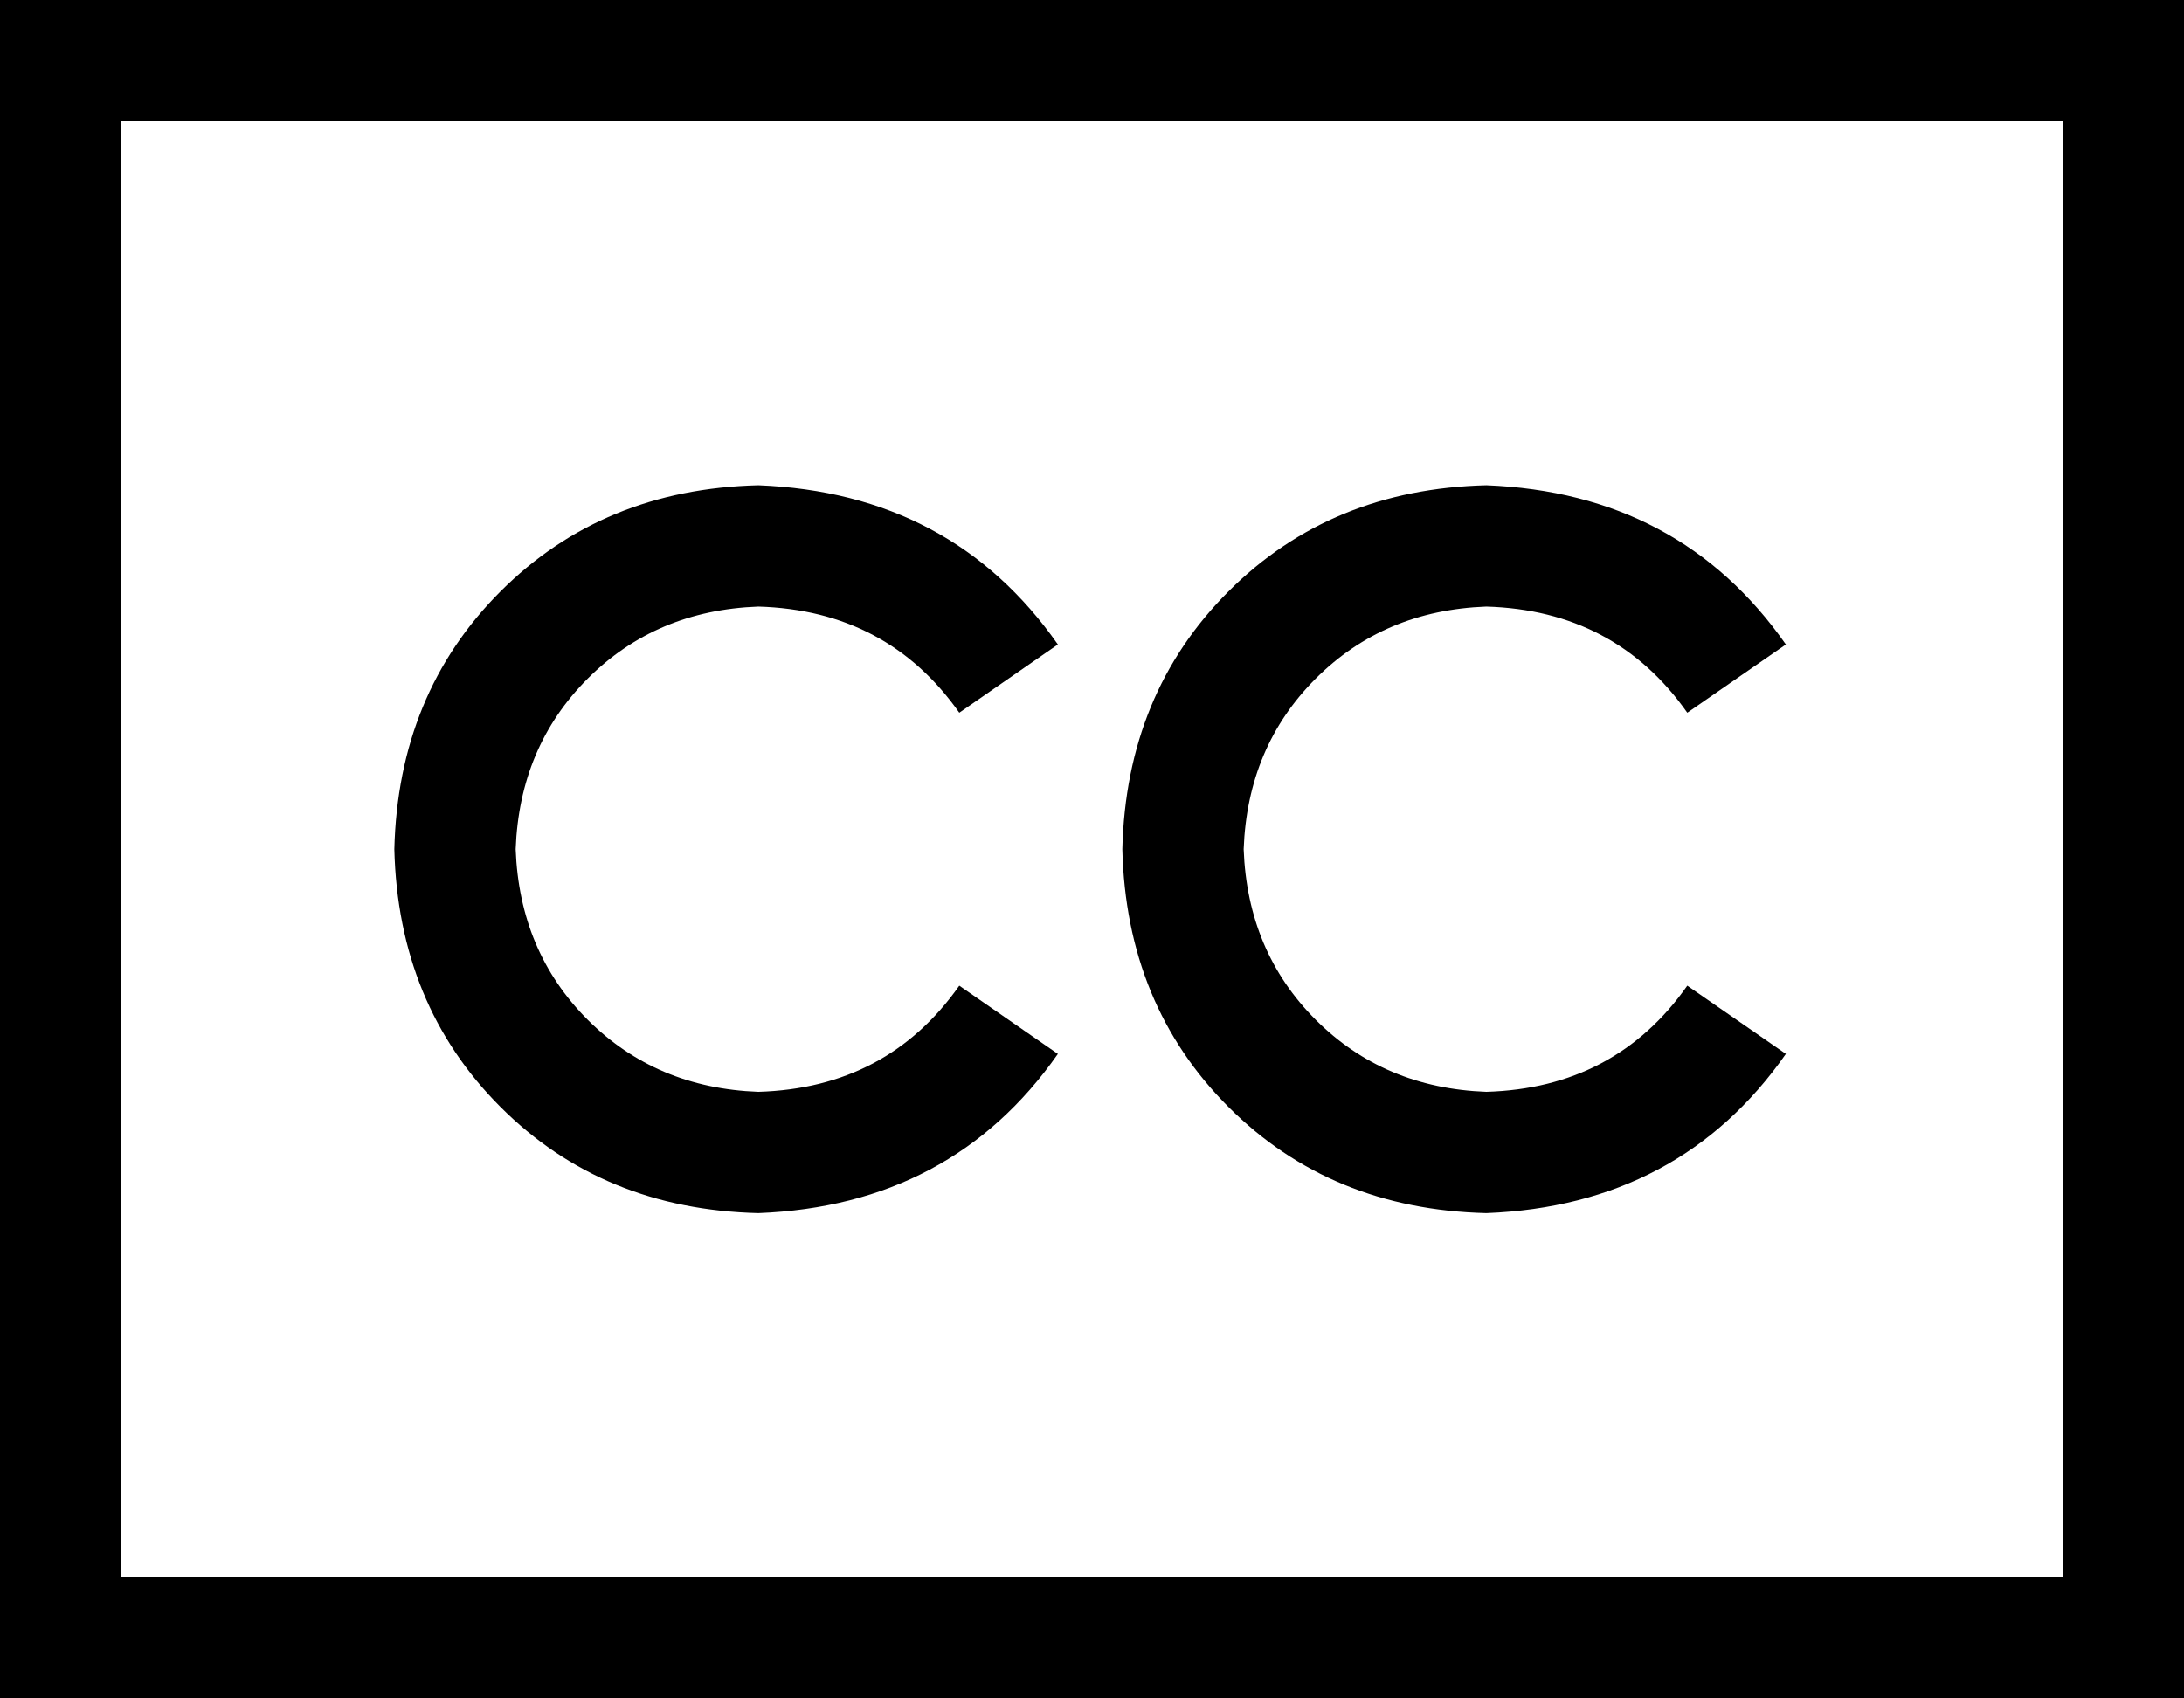<svg xmlns="http://www.w3.org/2000/svg" viewBox="0 0 576 448">
    <path d="M 544 32 L 544 416 L 32 416 L 32 32 L 544 32 L 544 32 Z M 32 0 L 0 0 L 0 32 L 0 416 L 0 448 L 32 448 L 544 448 L 576 448 L 576 416 L 576 32 L 576 0 L 544 0 L 32 0 L 32 0 Z M 200 160 Q 234 161 253 188 L 279 170 Q 251 130 200 128 Q 159 129 132 156 Q 105 183 104 224 Q 105 265 132 292 Q 159 319 200 320 Q 251 318 279 278 L 253 260 Q 234 287 200 288 Q 173 287 155 269 Q 137 251 136 224 Q 137 197 155 179 Q 173 161 200 160 L 200 160 Z M 328 224 Q 329 197 347 179 L 347 179 Q 365 161 392 160 Q 426 161 445 188 L 471 170 Q 443 130 392 128 Q 351 129 324 156 Q 297 183 296 224 Q 297 265 324 292 Q 351 319 392 320 Q 443 318 471 278 L 445 260 Q 426 287 392 288 Q 365 287 347 269 Q 329 251 328 224 L 328 224 Z"/>
</svg>
